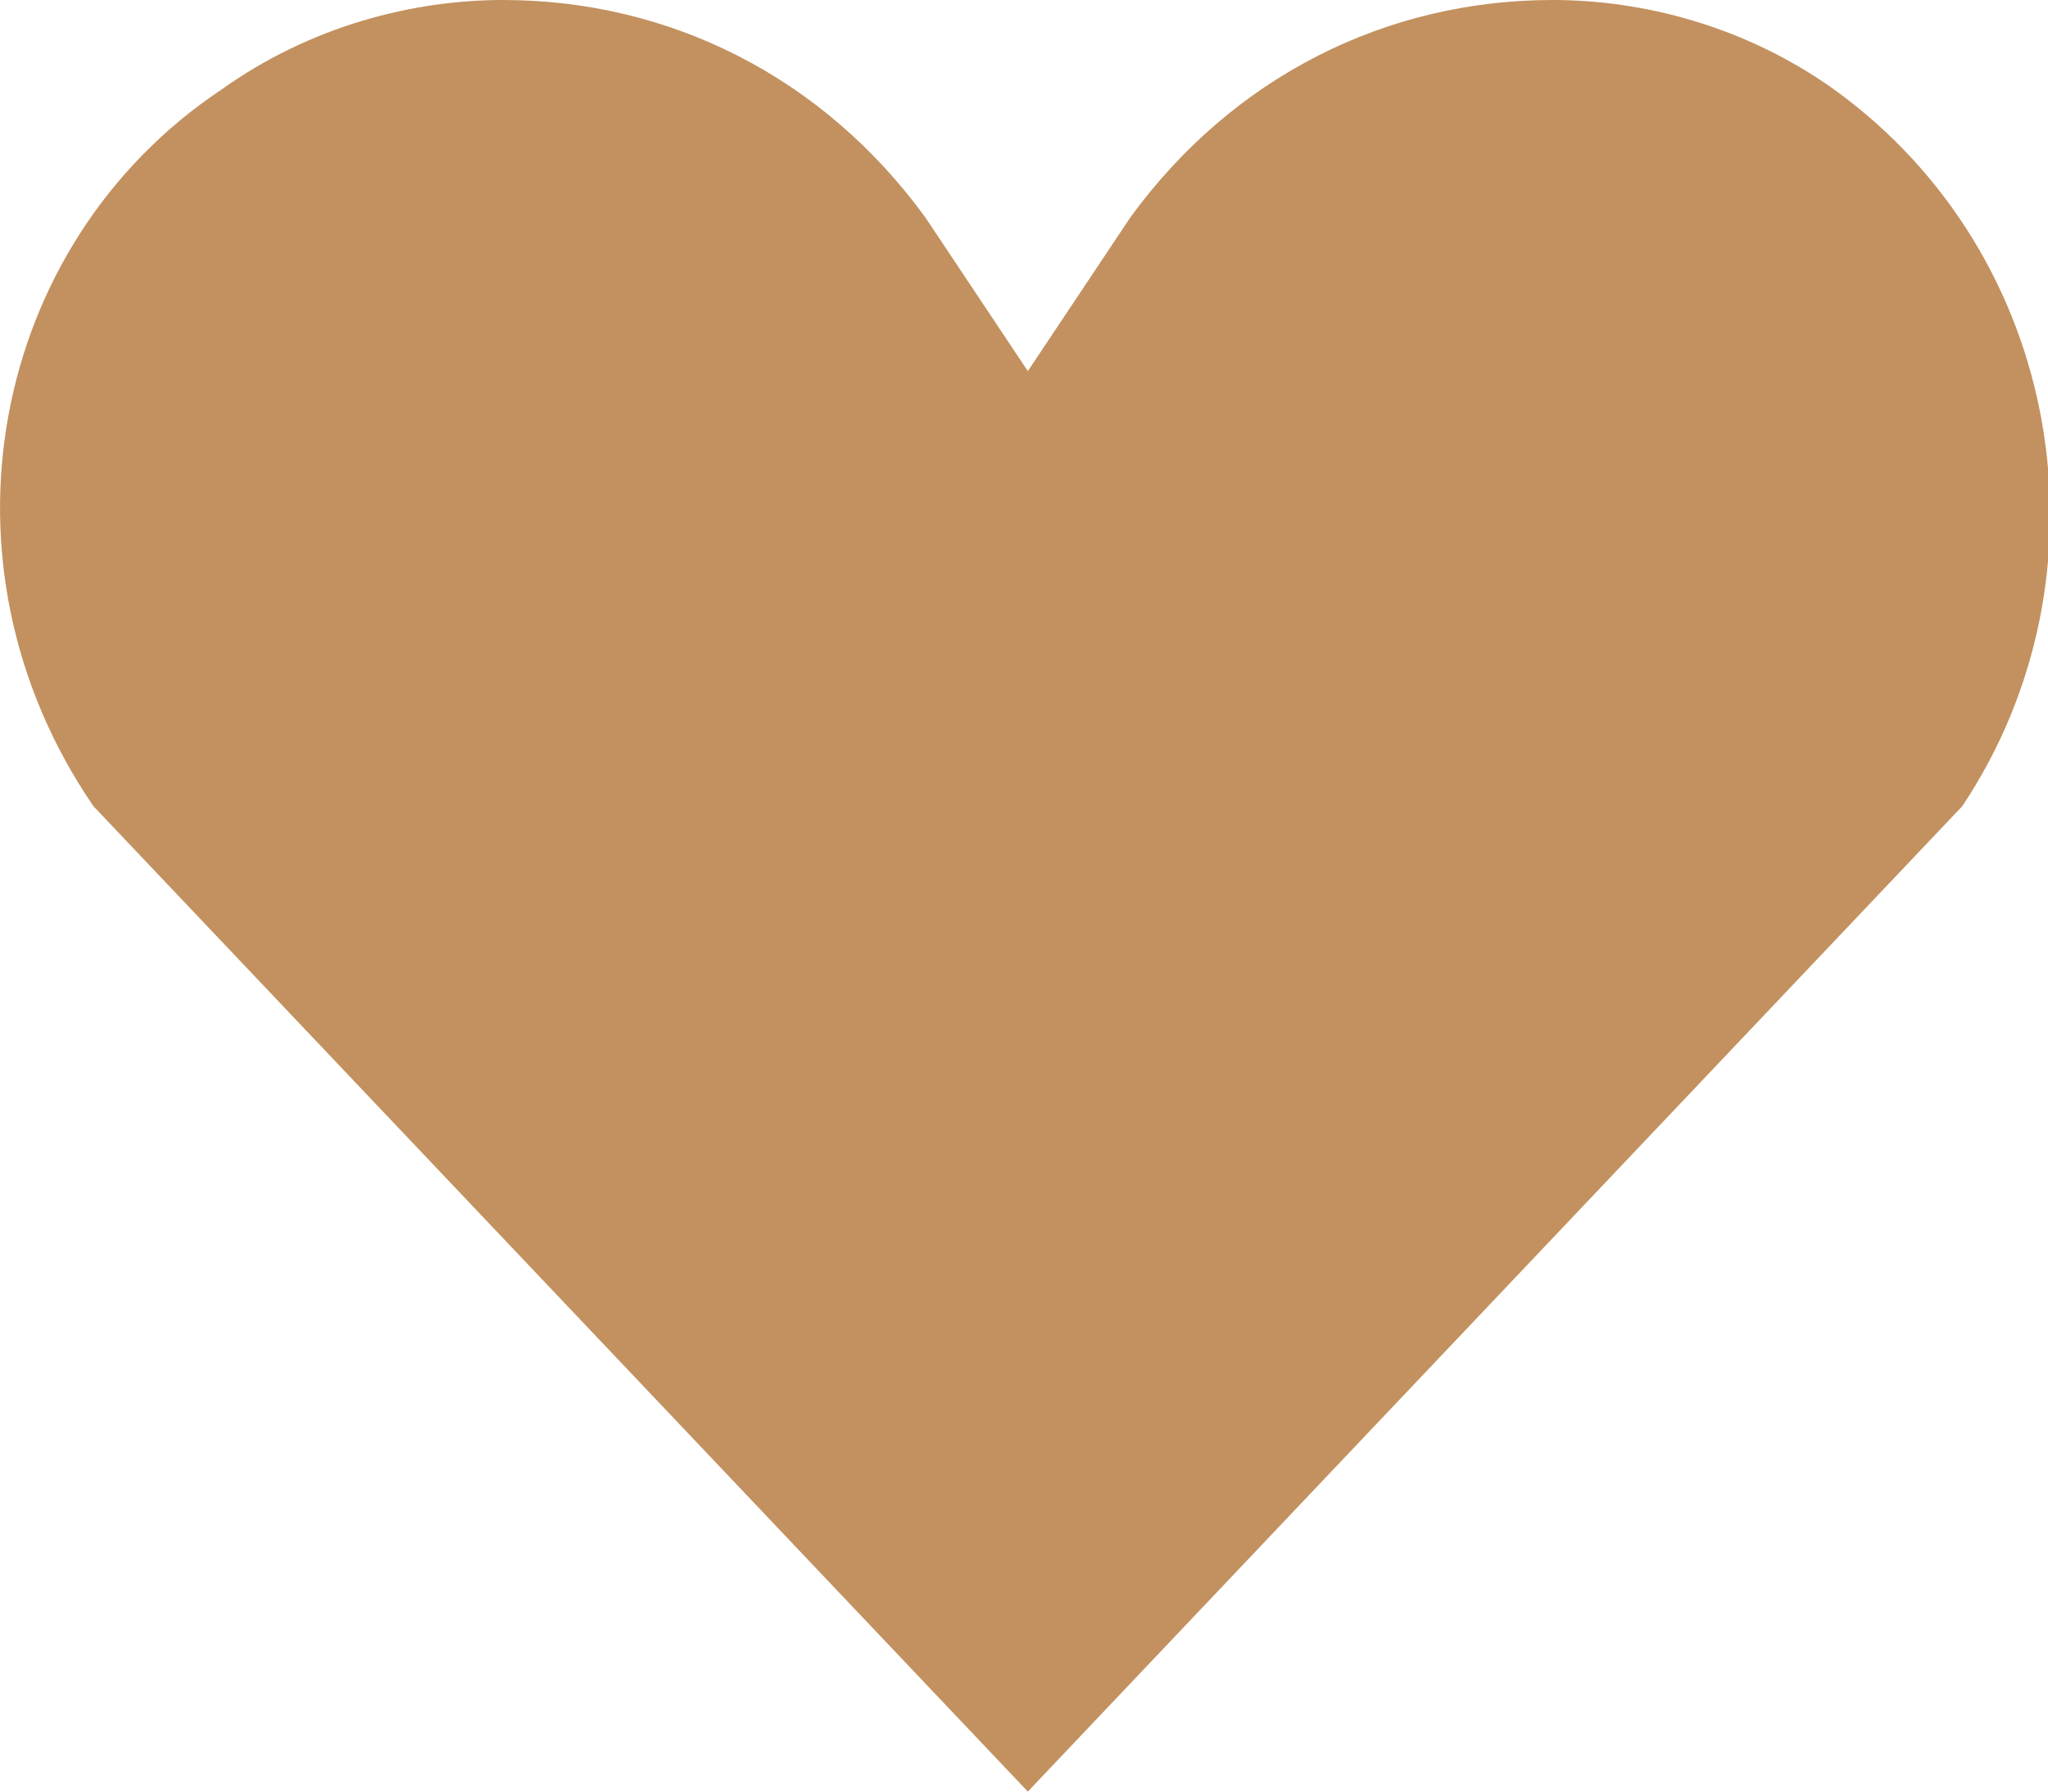 <?xml version="1.0" encoding="UTF-8"?>
<svg width="16px" height="14px" viewBox="0 0 16 14" version="1.1" xmlns="http://www.w3.org/2000/svg" xmlns:xlink="http://www.w3.org/1999/xlink">
    <!-- Generator: Sketch 46.2 (44496) - http://www.bohemiancoding.com/sketch -->
    <title>ico-wishlist</title>
    <desc>Created with Sketch.</desc>
    <defs></defs>
    <g id="Page-1" stroke="none" stroke-width="1" fill="none" fill-rule="evenodd">
        <g id="ico-wishlist" fill-rule="nonzero" fill="#C2915F">
            <path d="M12.13,0 C10.83,0 9.63,0.6 8.83,1.7 L8.03,2.9 L7.23,1.7 C6.43,0.6 5.23,0 3.93,0 C3.23,0 2.43,0.2 1.73,0.7 C-0.07,1.9 -0.57,4.4 0.73,6.3 L8.03,14 L15.33,6.3 C16.53,4.5 16.13,2 14.33,0.7 C13.63,0.2 12.83,0 12.13,0 Z" id="path0_fill"></path>
        </g>
    </g>
</svg>